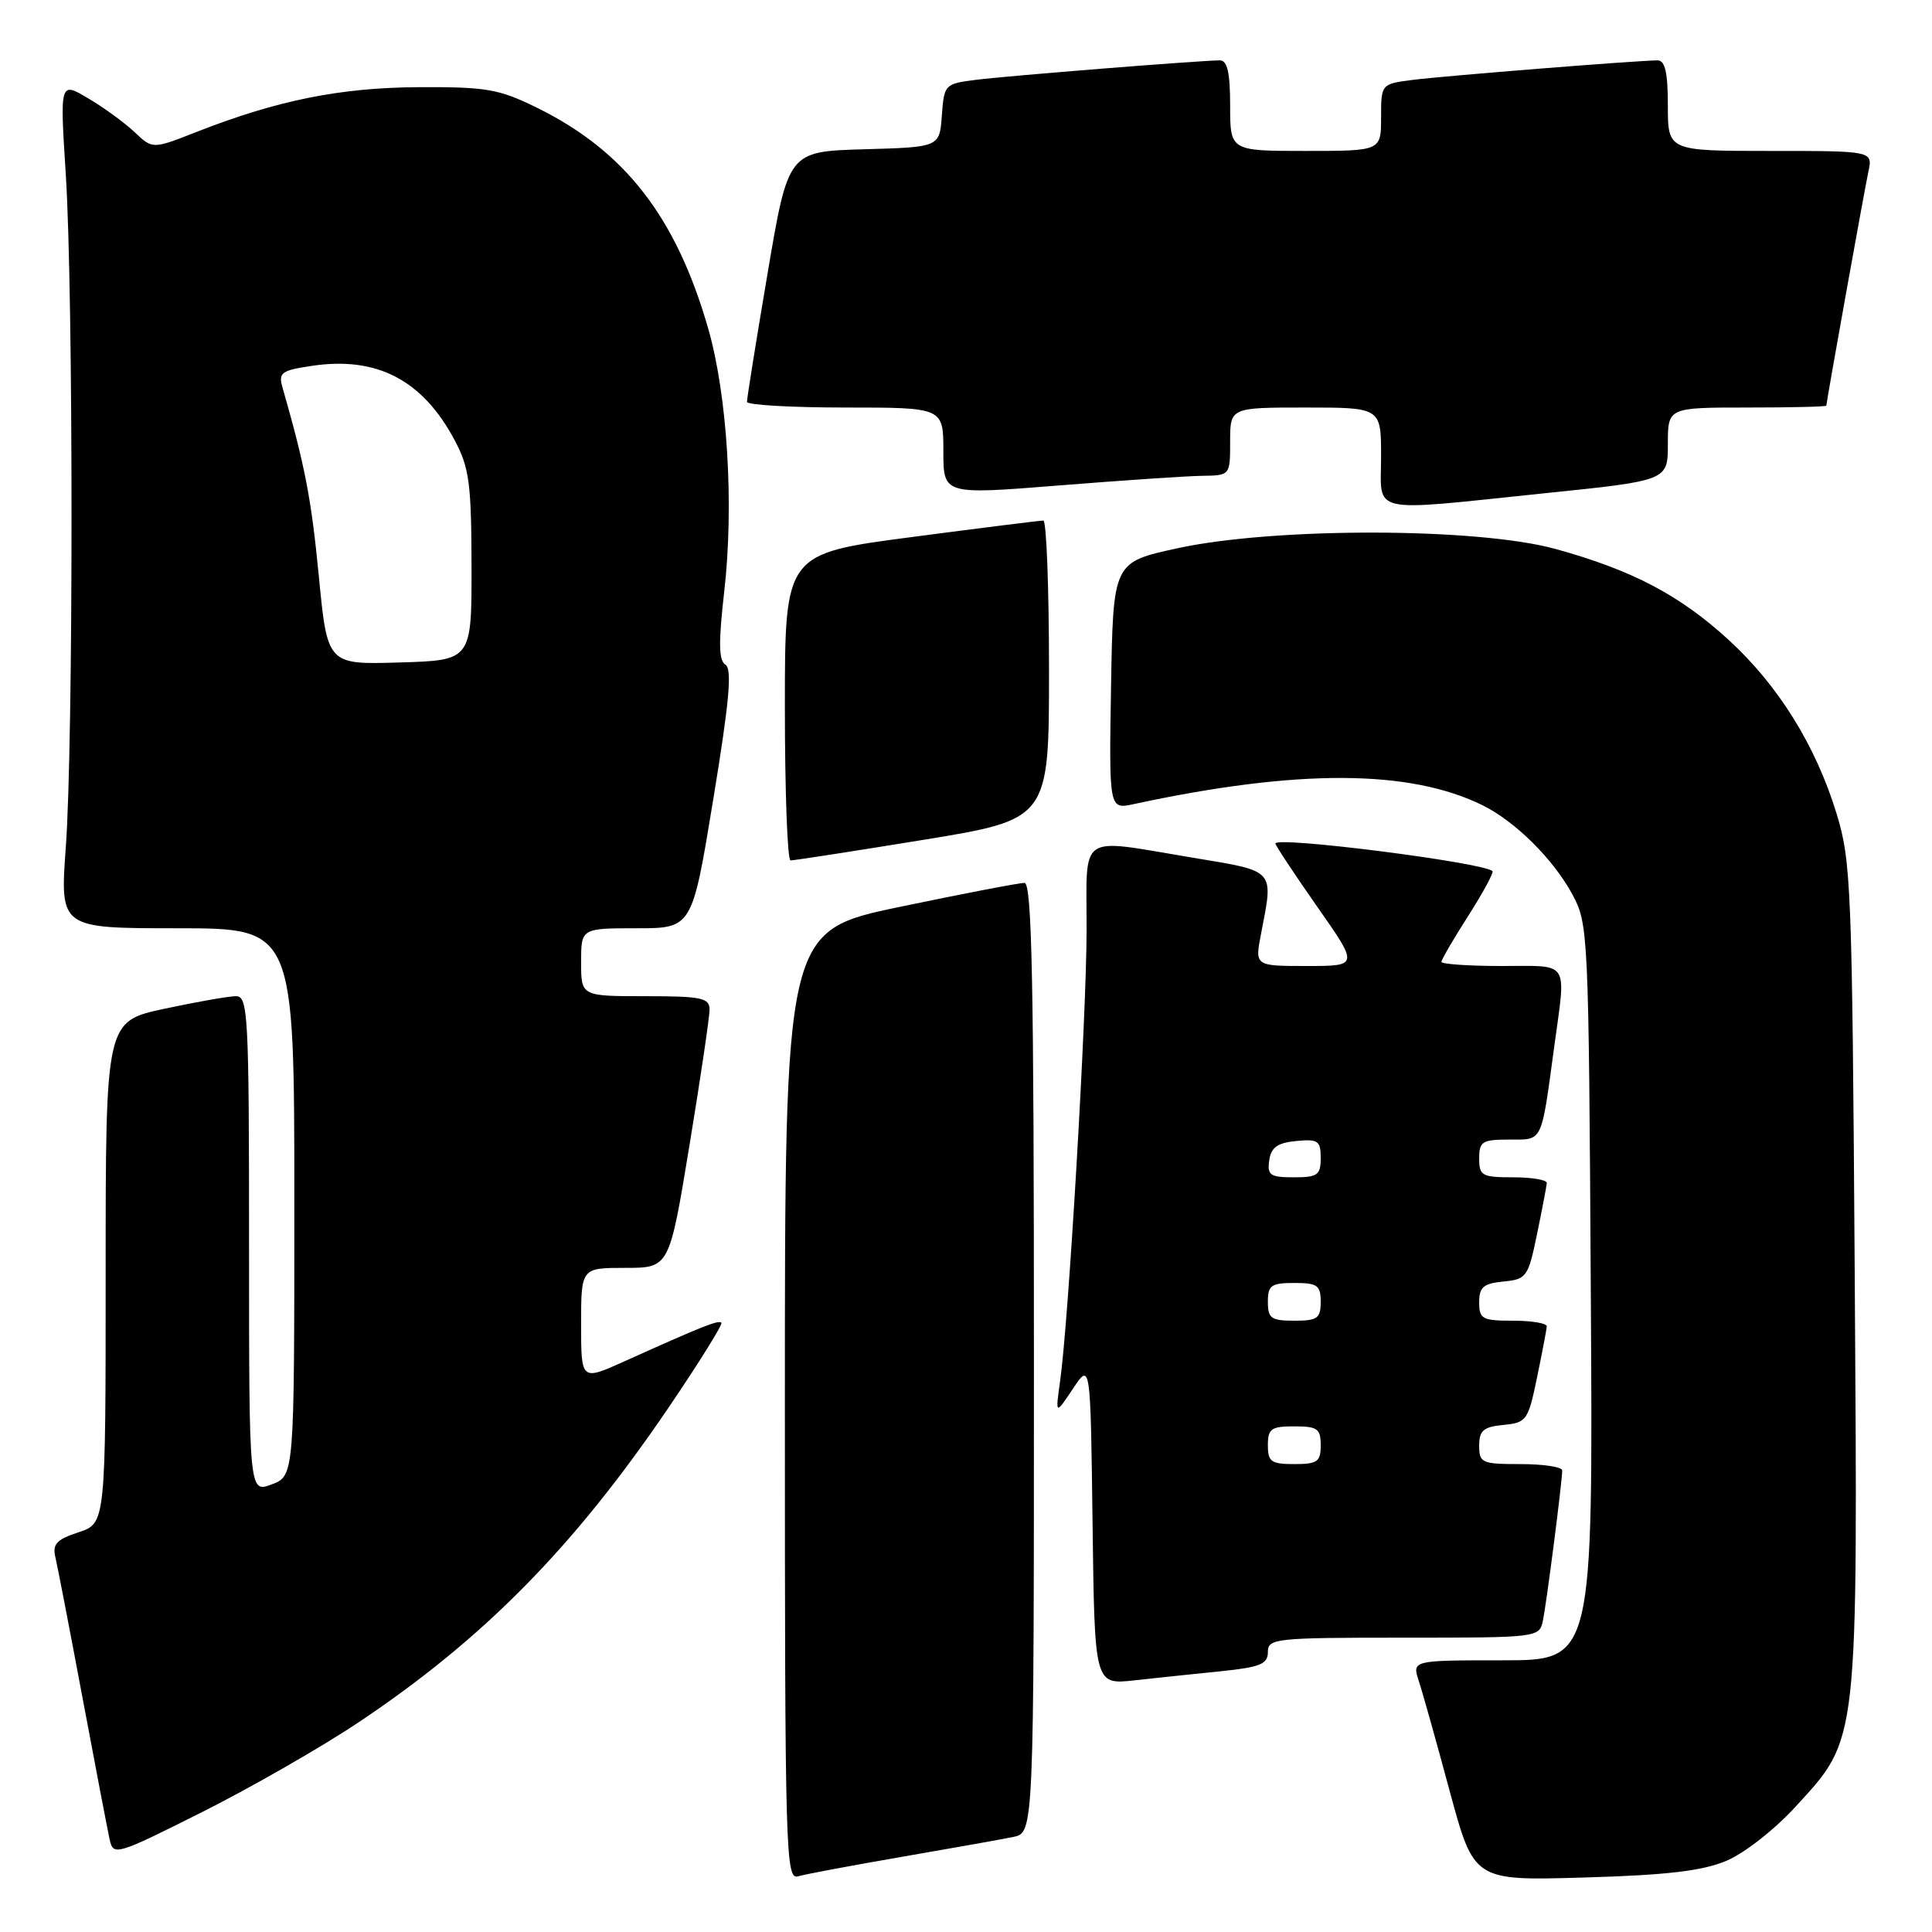 <?xml version="1.0" encoding="UTF-8" standalone="no"?>
<!DOCTYPE svg PUBLIC "-//W3C//DTD SVG 1.1//EN" "http://www.w3.org/Graphics/SVG/1.1/DTD/svg11.dtd" >
<svg xmlns="http://www.w3.org/2000/svg" xmlns:xlink="http://www.w3.org/1999/xlink" version="1.1" viewBox="0 0 256 256">
 <g >
 <path fill="currentColor"
d=" M 119.50 246.04 C 126.10 244.90 132.74 243.72 134.25 243.41 C 137.00 242.84 137.00 242.84 137.00 179.92 C 137.00 130.26 136.74 117.00 135.75 116.99 C 135.06 116.98 127.64 118.41 119.25 120.16 C 104.00 123.34 104.00 123.34 104.00 186.24 C 104.00 245.67 104.10 249.11 105.75 248.62 C 106.71 248.34 112.90 247.18 119.50 246.04 Z  M 228.75 246.57 C 231.15 245.56 235.17 242.41 237.99 239.32 C 246.31 230.22 246.17 231.54 245.76 168.80 C 245.42 117.40 245.29 114.14 243.35 107.79 C 240.60 98.81 235.65 90.85 229.11 84.84 C 222.60 78.87 216.34 75.57 206.15 72.75 C 195.81 69.89 168.93 69.84 156.00 72.65 C 147.50 74.50 147.50 74.50 147.22 90.88 C 146.95 107.26 146.95 107.26 150.22 106.55 C 171.94 101.87 186.83 101.93 196.50 106.73 C 200.81 108.87 205.84 113.87 208.34 118.50 C 210.46 122.42 210.51 123.46 210.79 171.25 C 211.09 220.00 211.09 220.00 199.10 220.00 C 187.10 220.00 187.10 220.00 188.00 222.75 C 188.50 224.26 190.34 230.83 192.10 237.36 C 195.31 249.21 195.31 249.21 209.90 248.78 C 220.91 248.46 225.55 247.91 228.75 246.57 Z  M 47.57 228.18 C 64.10 217.12 76.01 205.03 88.55 186.57 C 92.63 180.56 95.80 175.47 95.59 175.26 C 95.21 174.88 93.02 175.75 82.75 180.38 C 77.00 182.97 77.00 182.97 77.00 175.49 C 77.00 168.00 77.00 168.00 82.85 168.00 C 88.69 168.00 88.69 168.00 91.36 151.75 C 92.83 142.81 94.03 134.71 94.02 133.75 C 94.00 132.22 92.92 132.00 85.50 132.00 C 77.00 132.00 77.00 132.00 77.00 127.50 C 77.00 123.00 77.00 123.00 84.35 123.00 C 91.71 123.00 91.71 123.00 94.51 105.91 C 96.64 92.99 97.03 88.64 96.13 88.08 C 95.23 87.52 95.19 85.19 95.96 78.42 C 97.28 66.95 96.39 52.38 93.83 43.50 C 89.58 28.74 82.79 19.99 71.12 14.26 C 66.09 11.79 64.46 11.51 55.50 11.55 C 45.07 11.61 36.76 13.28 26.05 17.48 C 20.22 19.77 20.22 19.77 17.86 17.53 C 16.56 16.30 13.80 14.28 11.72 13.05 C 7.93 10.79 7.93 10.79 8.72 23.15 C 9.73 39.10 9.73 98.33 8.72 112.25 C 7.94 123.00 7.94 123.00 23.47 123.00 C 39.00 123.00 39.00 123.00 39.00 159.28 C 39.00 195.56 39.00 195.56 36.00 196.69 C 33.00 197.83 33.00 197.83 33.00 164.91 C 33.00 134.40 32.87 132.00 31.27 132.00 C 30.32 132.00 26.05 132.75 21.77 133.67 C 14.00 135.34 14.00 135.34 14.00 168.59 C 14.00 201.84 14.00 201.84 10.42 203.03 C 7.49 203.99 6.93 204.60 7.34 206.35 C 7.62 207.53 9.24 215.93 10.94 225.00 C 12.64 234.07 14.26 242.51 14.53 243.75 C 15.02 245.94 15.36 245.84 26.80 240.10 C 33.27 236.85 42.62 231.49 47.57 228.18 Z  M 161.75 221.45 C 167.00 220.91 168.00 220.50 168.00 218.90 C 168.00 217.10 168.98 217.00 185.98 217.00 C 203.82 217.00 203.97 216.98 204.44 214.75 C 204.93 212.42 207.00 196.32 207.00 194.84 C 207.00 194.38 204.53 194.00 201.50 194.00 C 196.34 194.00 196.00 193.85 196.00 191.56 C 196.00 189.55 196.56 189.07 199.21 188.81 C 202.28 188.51 202.49 188.22 203.67 182.50 C 204.35 179.20 204.93 176.16 204.96 175.75 C 204.98 175.34 202.97 175.00 200.50 175.00 C 196.40 175.00 196.00 174.78 196.00 172.56 C 196.00 170.55 196.56 170.07 199.21 169.81 C 202.28 169.51 202.49 169.22 203.67 163.50 C 204.35 160.20 204.93 157.16 204.96 156.75 C 204.98 156.34 202.97 156.00 200.50 156.00 C 196.37 156.00 196.00 155.80 196.00 153.50 C 196.00 151.25 196.40 151.00 199.98 151.00 C 204.48 151.00 204.19 151.60 205.94 138.71 C 207.52 127.09 208.11 128.00 199.00 128.00 C 194.60 128.00 191.00 127.75 191.00 127.45 C 191.00 127.15 192.60 124.40 194.56 121.34 C 196.51 118.28 197.95 115.62 197.76 115.43 C 196.62 114.29 169.00 110.77 169.00 111.77 C 169.00 112.03 171.49 115.78 174.52 120.12 C 180.05 128.00 180.05 128.00 173.16 128.00 C 166.27 128.00 166.27 128.00 167.09 123.75 C 168.76 115.10 169.12 115.49 158.05 113.65 C 142.61 111.09 144.00 110.14 143.98 123.25 C 143.96 134.80 141.60 174.96 140.47 183.00 C 139.84 187.50 139.84 187.50 142.17 184.01 C 144.50 180.52 144.50 180.52 144.77 201.87 C 145.04 223.23 145.04 223.23 150.27 222.66 C 153.15 222.34 158.31 221.80 161.75 221.45 Z  M 122.25 111.30 C 139.00 108.57 139.00 108.57 139.00 88.79 C 139.00 77.90 138.66 68.99 138.25 68.98 C 137.84 68.97 129.96 69.96 120.75 71.17 C 104.00 73.37 104.00 73.37 104.00 93.69 C 104.00 104.86 104.34 114.01 104.75 114.01 C 105.16 114.02 113.04 112.80 122.25 111.30 Z  M 204.75 65.35 C 221.00 63.68 221.00 63.68 221.00 58.84 C 221.00 54.00 221.00 54.00 231.50 54.00 C 237.28 54.00 242.00 53.89 242.00 53.75 C 242.01 53.21 247.02 25.34 247.57 22.75 C 248.16 20.00 248.16 20.00 234.58 20.00 C 221.00 20.00 221.00 20.00 221.00 14.00 C 221.00 9.61 220.63 8.00 219.64 8.00 C 217.13 8.00 191.54 10.04 187.25 10.58 C 183.00 11.12 183.00 11.12 183.00 15.56 C 183.00 20.00 183.00 20.00 173.00 20.00 C 163.00 20.00 163.00 20.00 163.00 14.00 C 163.00 9.61 162.63 8.00 161.64 8.00 C 159.15 8.00 133.56 10.04 129.30 10.58 C 125.19 11.10 125.10 11.19 124.80 15.30 C 124.50 19.50 124.50 19.50 114.47 19.78 C 104.44 20.07 104.44 20.07 101.70 36.28 C 100.19 45.20 98.96 52.84 98.98 53.25 C 98.99 53.66 104.85 54.00 112.00 54.00 C 125.00 54.00 125.00 54.00 125.00 59.78 C 125.00 65.55 125.00 65.55 140.25 64.33 C 148.64 63.66 157.19 63.08 159.25 63.05 C 163.00 63.00 163.00 63.00 163.00 58.50 C 163.00 54.00 163.00 54.00 173.00 54.00 C 183.00 54.00 183.00 54.00 183.00 60.50 C 183.00 68.25 181.00 67.81 204.75 65.35 Z  M 42.24 76.28 C 41.24 66.02 40.44 61.86 37.43 51.33 C 36.87 49.38 37.28 49.08 41.31 48.48 C 49.94 47.18 56.02 50.35 60.27 58.38 C 62.18 61.98 62.46 64.09 62.48 75.00 C 62.50 87.50 62.50 87.50 52.94 87.78 C 43.38 88.07 43.38 88.07 42.24 76.28 Z  M 168.00 191.50 C 168.00 189.31 168.43 189.00 171.50 189.00 C 174.57 189.00 175.00 189.31 175.00 191.50 C 175.00 193.69 174.57 194.00 171.50 194.00 C 168.43 194.00 168.00 193.69 168.00 191.50 Z  M 168.00 172.50 C 168.00 170.31 168.43 170.00 171.50 170.00 C 174.57 170.00 175.00 170.31 175.00 172.50 C 175.00 174.69 174.57 175.00 171.50 175.00 C 168.43 175.00 168.00 174.69 168.00 172.50 Z  M 168.18 153.75 C 168.43 152.03 169.26 151.43 171.75 151.19 C 174.65 150.91 175.00 151.15 175.00 153.44 C 175.00 155.71 174.59 156.00 171.43 156.00 C 168.30 156.00 167.90 155.72 168.18 153.75 Z "/>
</g>
</svg>
